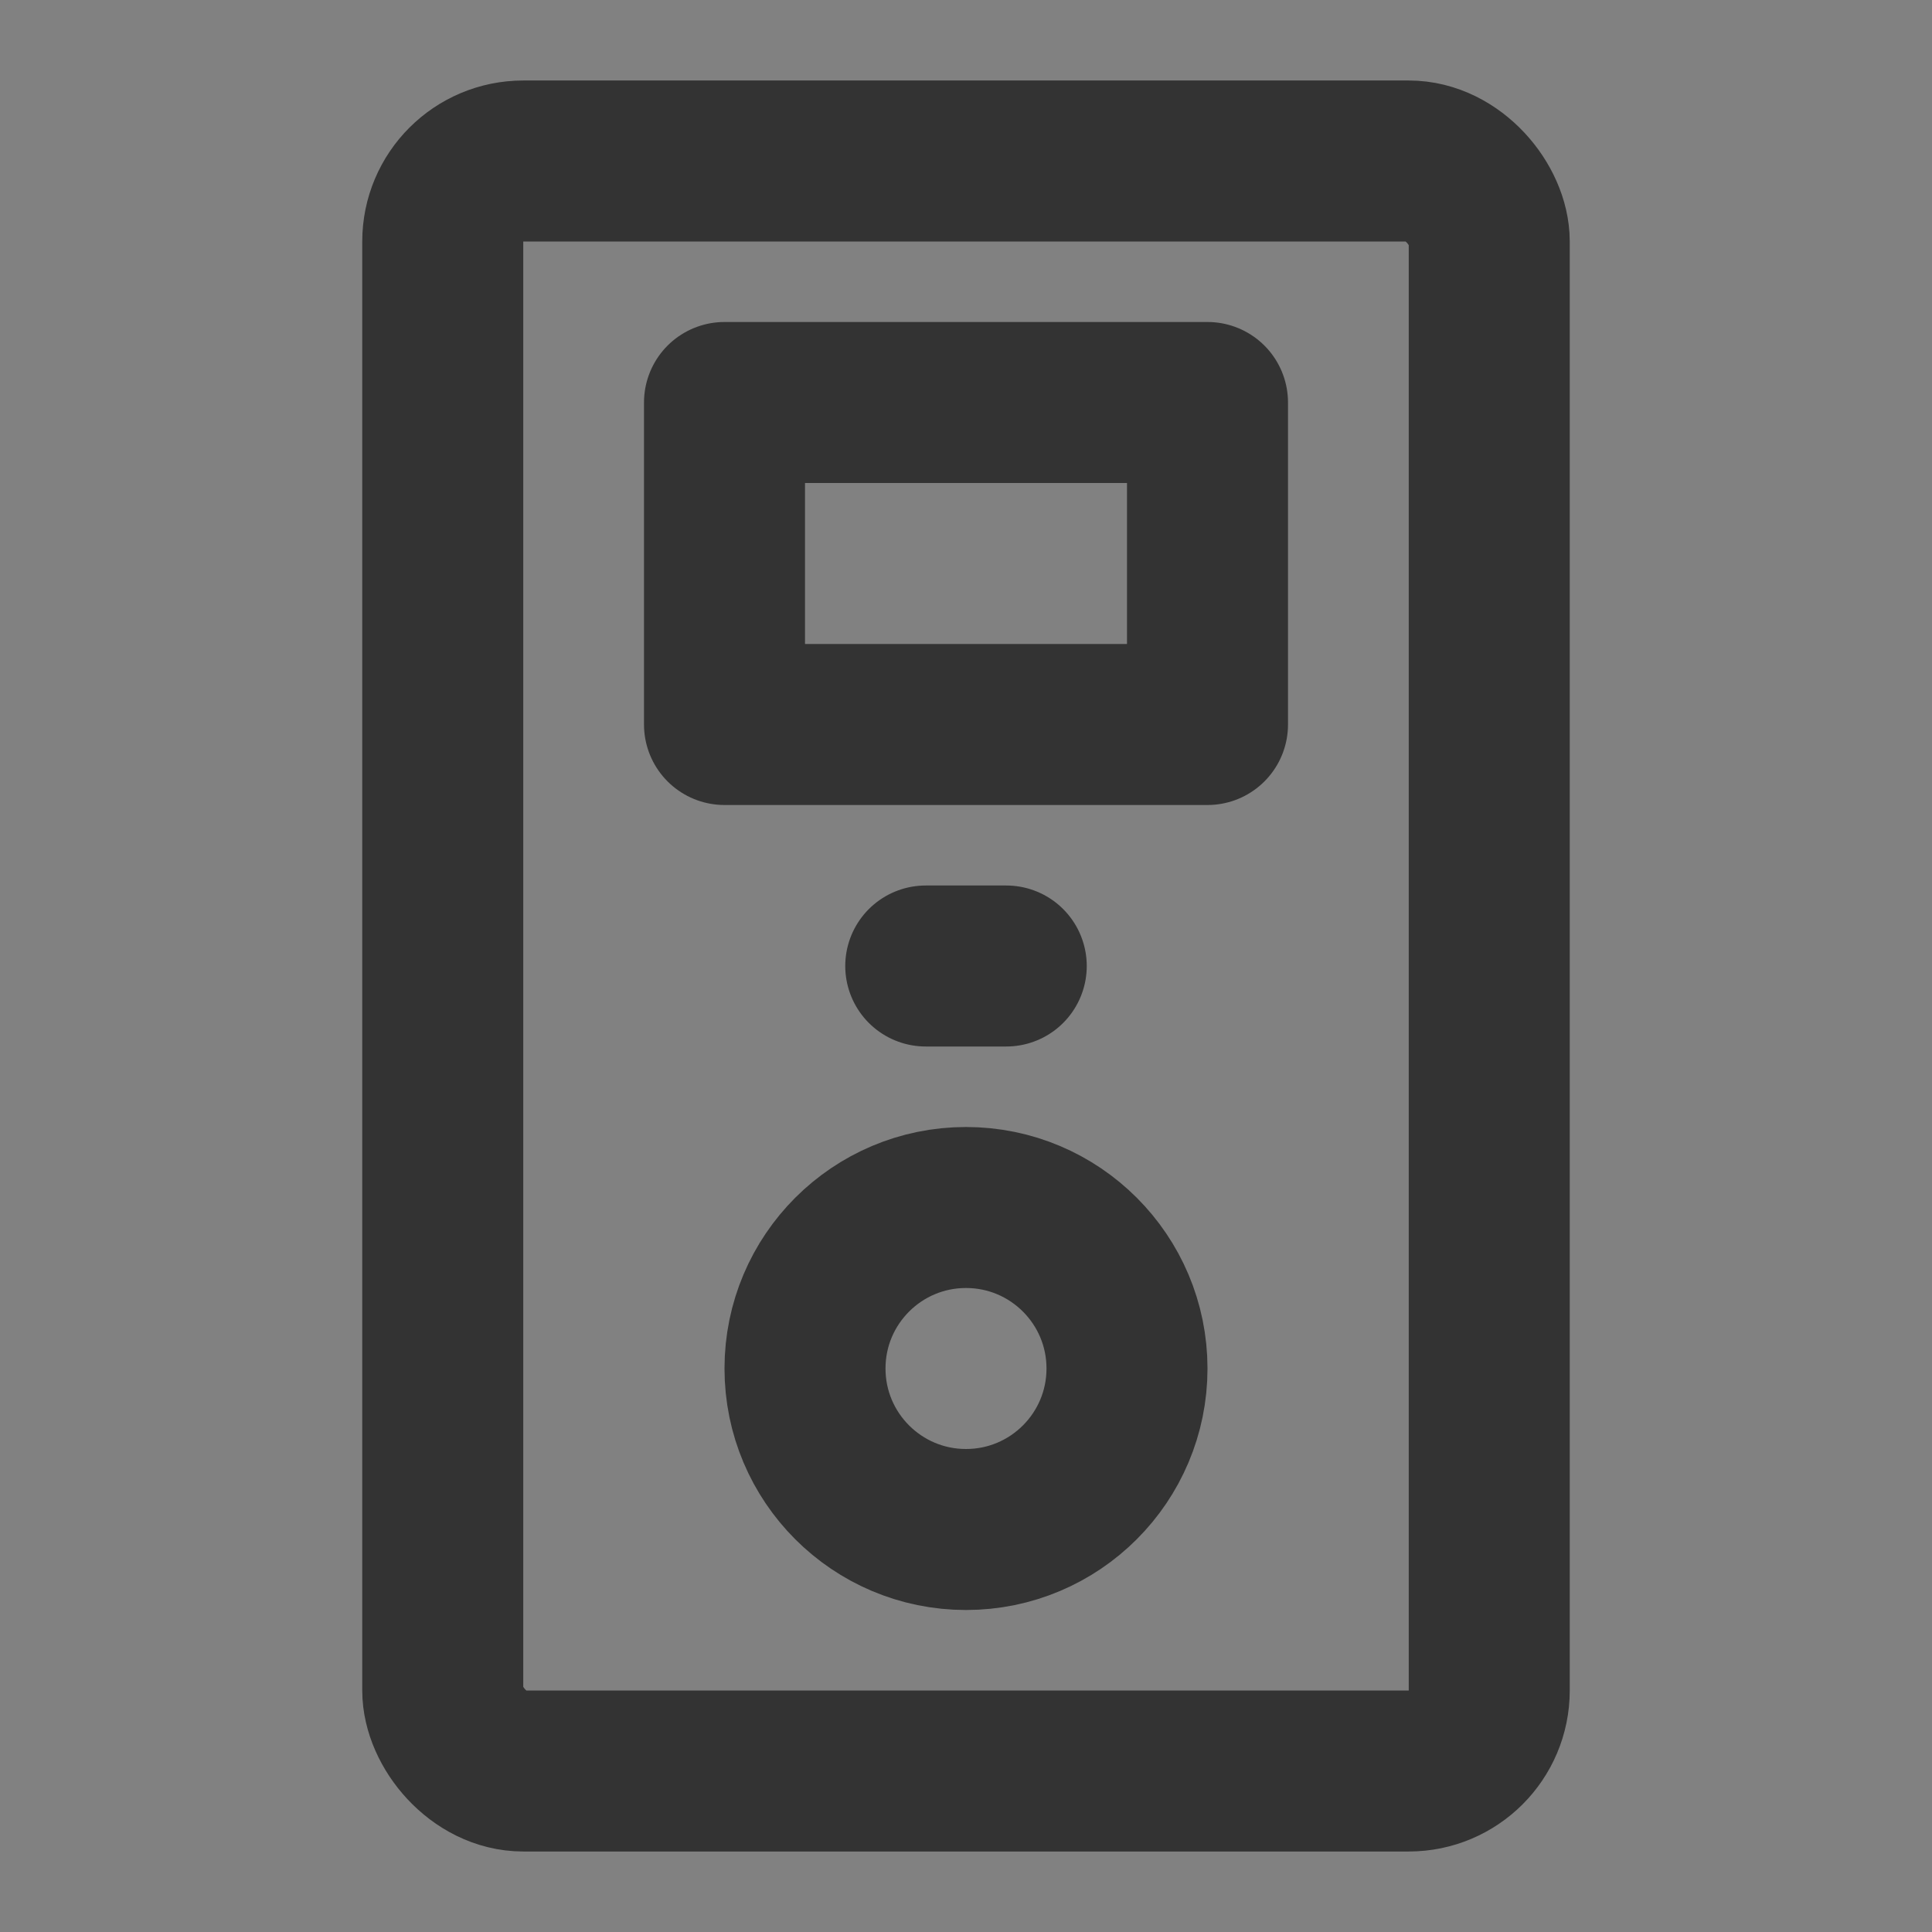 <?xml version="1.0" encoding="UTF-8"?><svg width="24" height="24" viewBox="0 0 48 48" fill="none" xmlns="http://www.w3.org/2000/svg"><rect x="0" y="0" width="48" height="48" fill="#808080" stroke="none"/><rect width="48" height="48" fill="white" fill-opacity="0.01"/><rect x="11" y="4" width="26" height="40" rx="2" stroke="#333" stroke-width="4"/><circle cx="24" cy="34" r="4" stroke="#333" stroke-width="4"/><rect x="18" y="10" width="12" height="8" fill="none" stroke="#333" stroke-width="4" stroke-linecap="round" stroke-linejoin="round"/><path d="M23 24H25" stroke="#333" stroke-width="4" stroke-linecap="round" stroke-linejoin="round"/></svg>